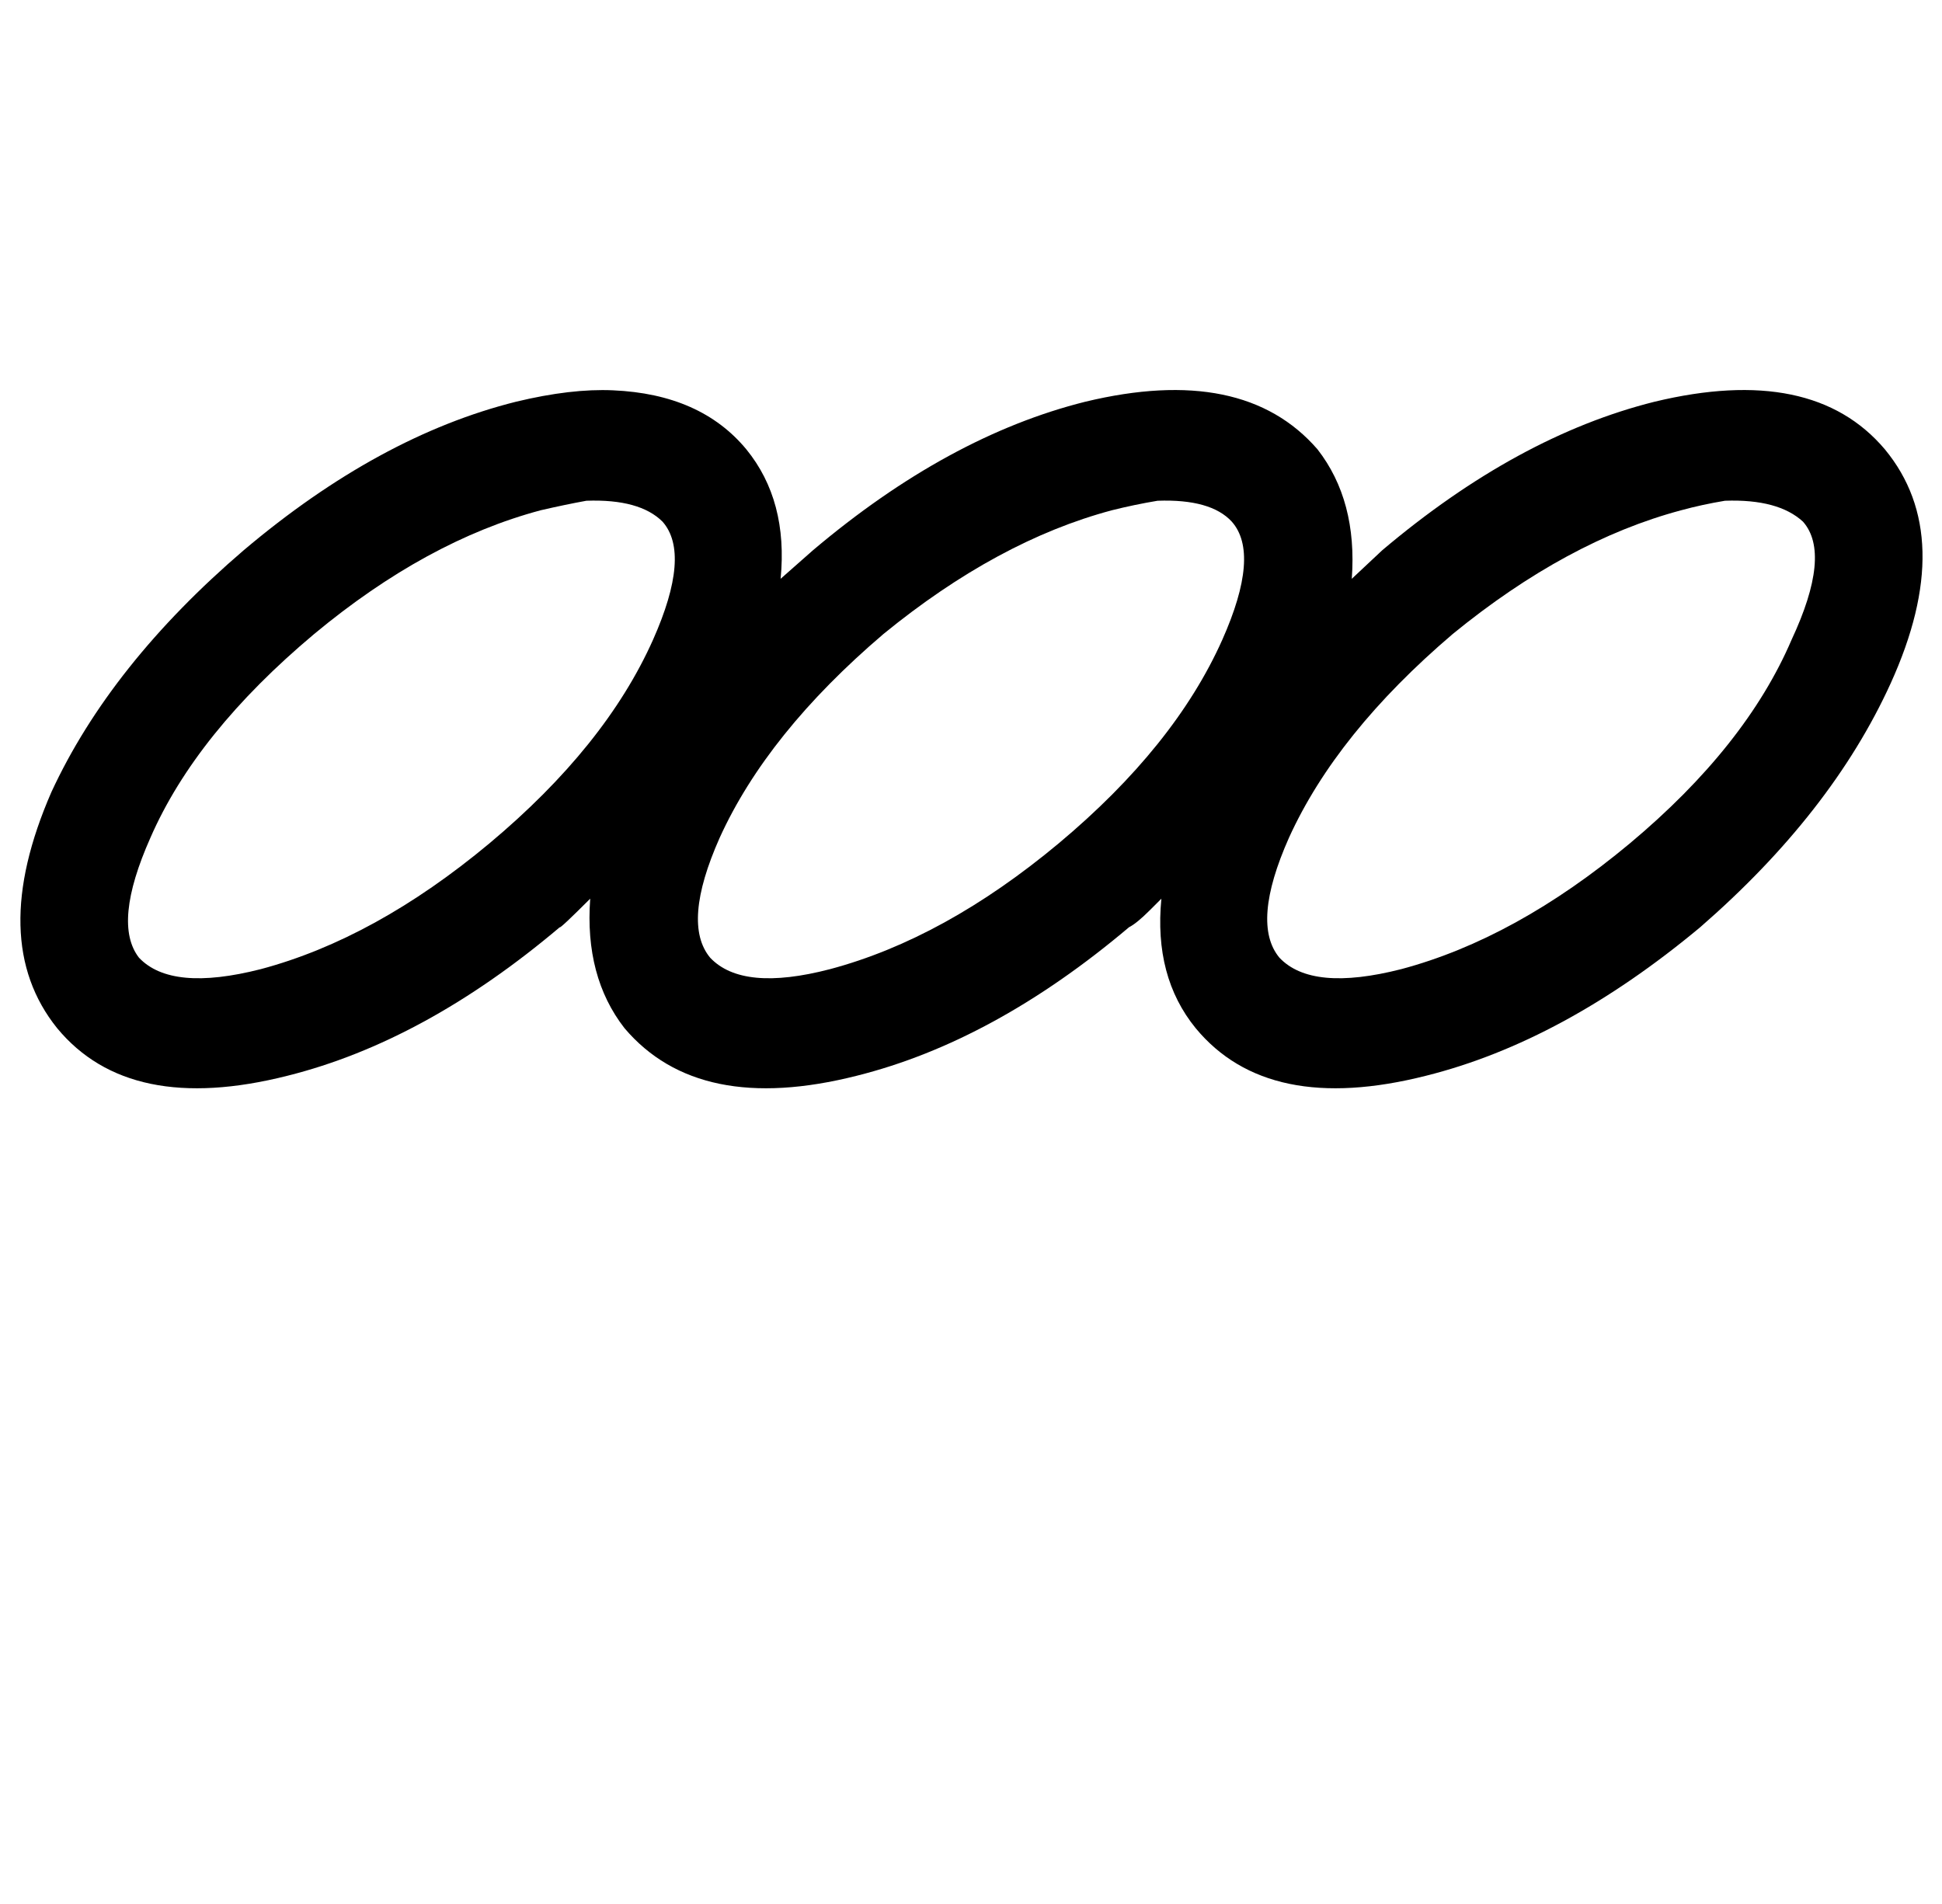 <?xml version="1.0" standalone="no"?>
<!DOCTYPE svg PUBLIC "-//W3C//DTD SVG 1.1//EN" "http://www.w3.org/Graphics/SVG/1.1/DTD/svg11.dtd" >
<svg xmlns="http://www.w3.org/2000/svg" xmlns:xlink="http://www.w3.org/1999/xlink" version="1.1" viewBox="-10 0 1020 1000">
   <path fill="currentColor"
d="M312 205c30.667 1.333 54 11.666 69.999 31c14.667 18 20.667 40.667 18 68l17 -15c47.333 -40 95 -66 143 -78c55.333 -13.333 96 -5 122 25c14 18 20 40.667 18 68l16 -15c47.333 -40 95 -66 143 -78c55.333 -13.333 95.666 -5 120.999 25
c25.333 30.667 26.333 71.667 3 123c-20.667 45.333 -54 88 -100 128c-48 40 -96 66 -144 78c-55.333 14 -95.666 5.667 -120.999 -25c-14.667 -18 -20.667 -40.667 -18 -68l-6 6c-4.667 4.667 -8.334 7.667 -11.001 9c-47.333 40 -95 66 -143 78
c-55.333 14 -96 5.667 -122 -25c-14 -18 -20 -40.667 -18 -68c-10.667 10.667 -16 15.667 -16 15c-47.333 40 -95 66 -143 78c-55.333 14 -95.666 5.667 -120.999 -25c-24.667 -30.667 -25.667 -72 -3 -124c20.667 -44.667 54.334 -87 101.001 -127
c47.333 -40 95 -66 143 -78c19.333 -4.667 36.333 -6.667 51 -6zM597.999 263.001c-8.012 1.335 -16.012 3.001 -24 4.998c-40 10.667 -80 32.334 -120 65.001c-40.667 34.667 -69.334 70.334 -86.001 107.001c-13.333 30 -15 51 -5 63
c11.333 12 32.333 14 63 6c40 -10.667 80 -32.667 120 -66c40.667 -34 69.334 -69.667 86.001 -107c13.333 -30 15 -50.667 5 -62c-7.333 -8 -20.333 -11.667 -39 -11zM895.999 262.999c-8.005 1.334 -15.671 3 -22.997 4.998c-40 10.667 -80 32.334 -120 65.001
c-40.667 34.667 -69.334 70.334 -86.001 107.001c-13.333 30 -15 51 -5 63c11.333 12 32.666 14 63.999 6c40 -10.667 80 -32.667 120 -66c40.667 -34 69 -69.667 85 -107c14 -30 16 -50.667 6 -62c-8.667 -8 -22.334 -11.667 -41.001 -11zM298.002 262.997
c-7.353 1.337 -15.352 3.003 -24 4.998c-40 10.667 -79.667 32.334 -119 65.001c-41.333 34.667 -70 70.334 -86 107.001c-13.333 30 -15.333 51 -6 63c11.333 12 32.666 14 63.999 6c40 -10.667 80 -32.667 120 -66c40.667 -34 69.334 -69.667 86.001 -107
c13.333 -30 15 -50.667 5 -62c-8 -8 -21.333 -11.667 -40 -11z" />
</svg>
